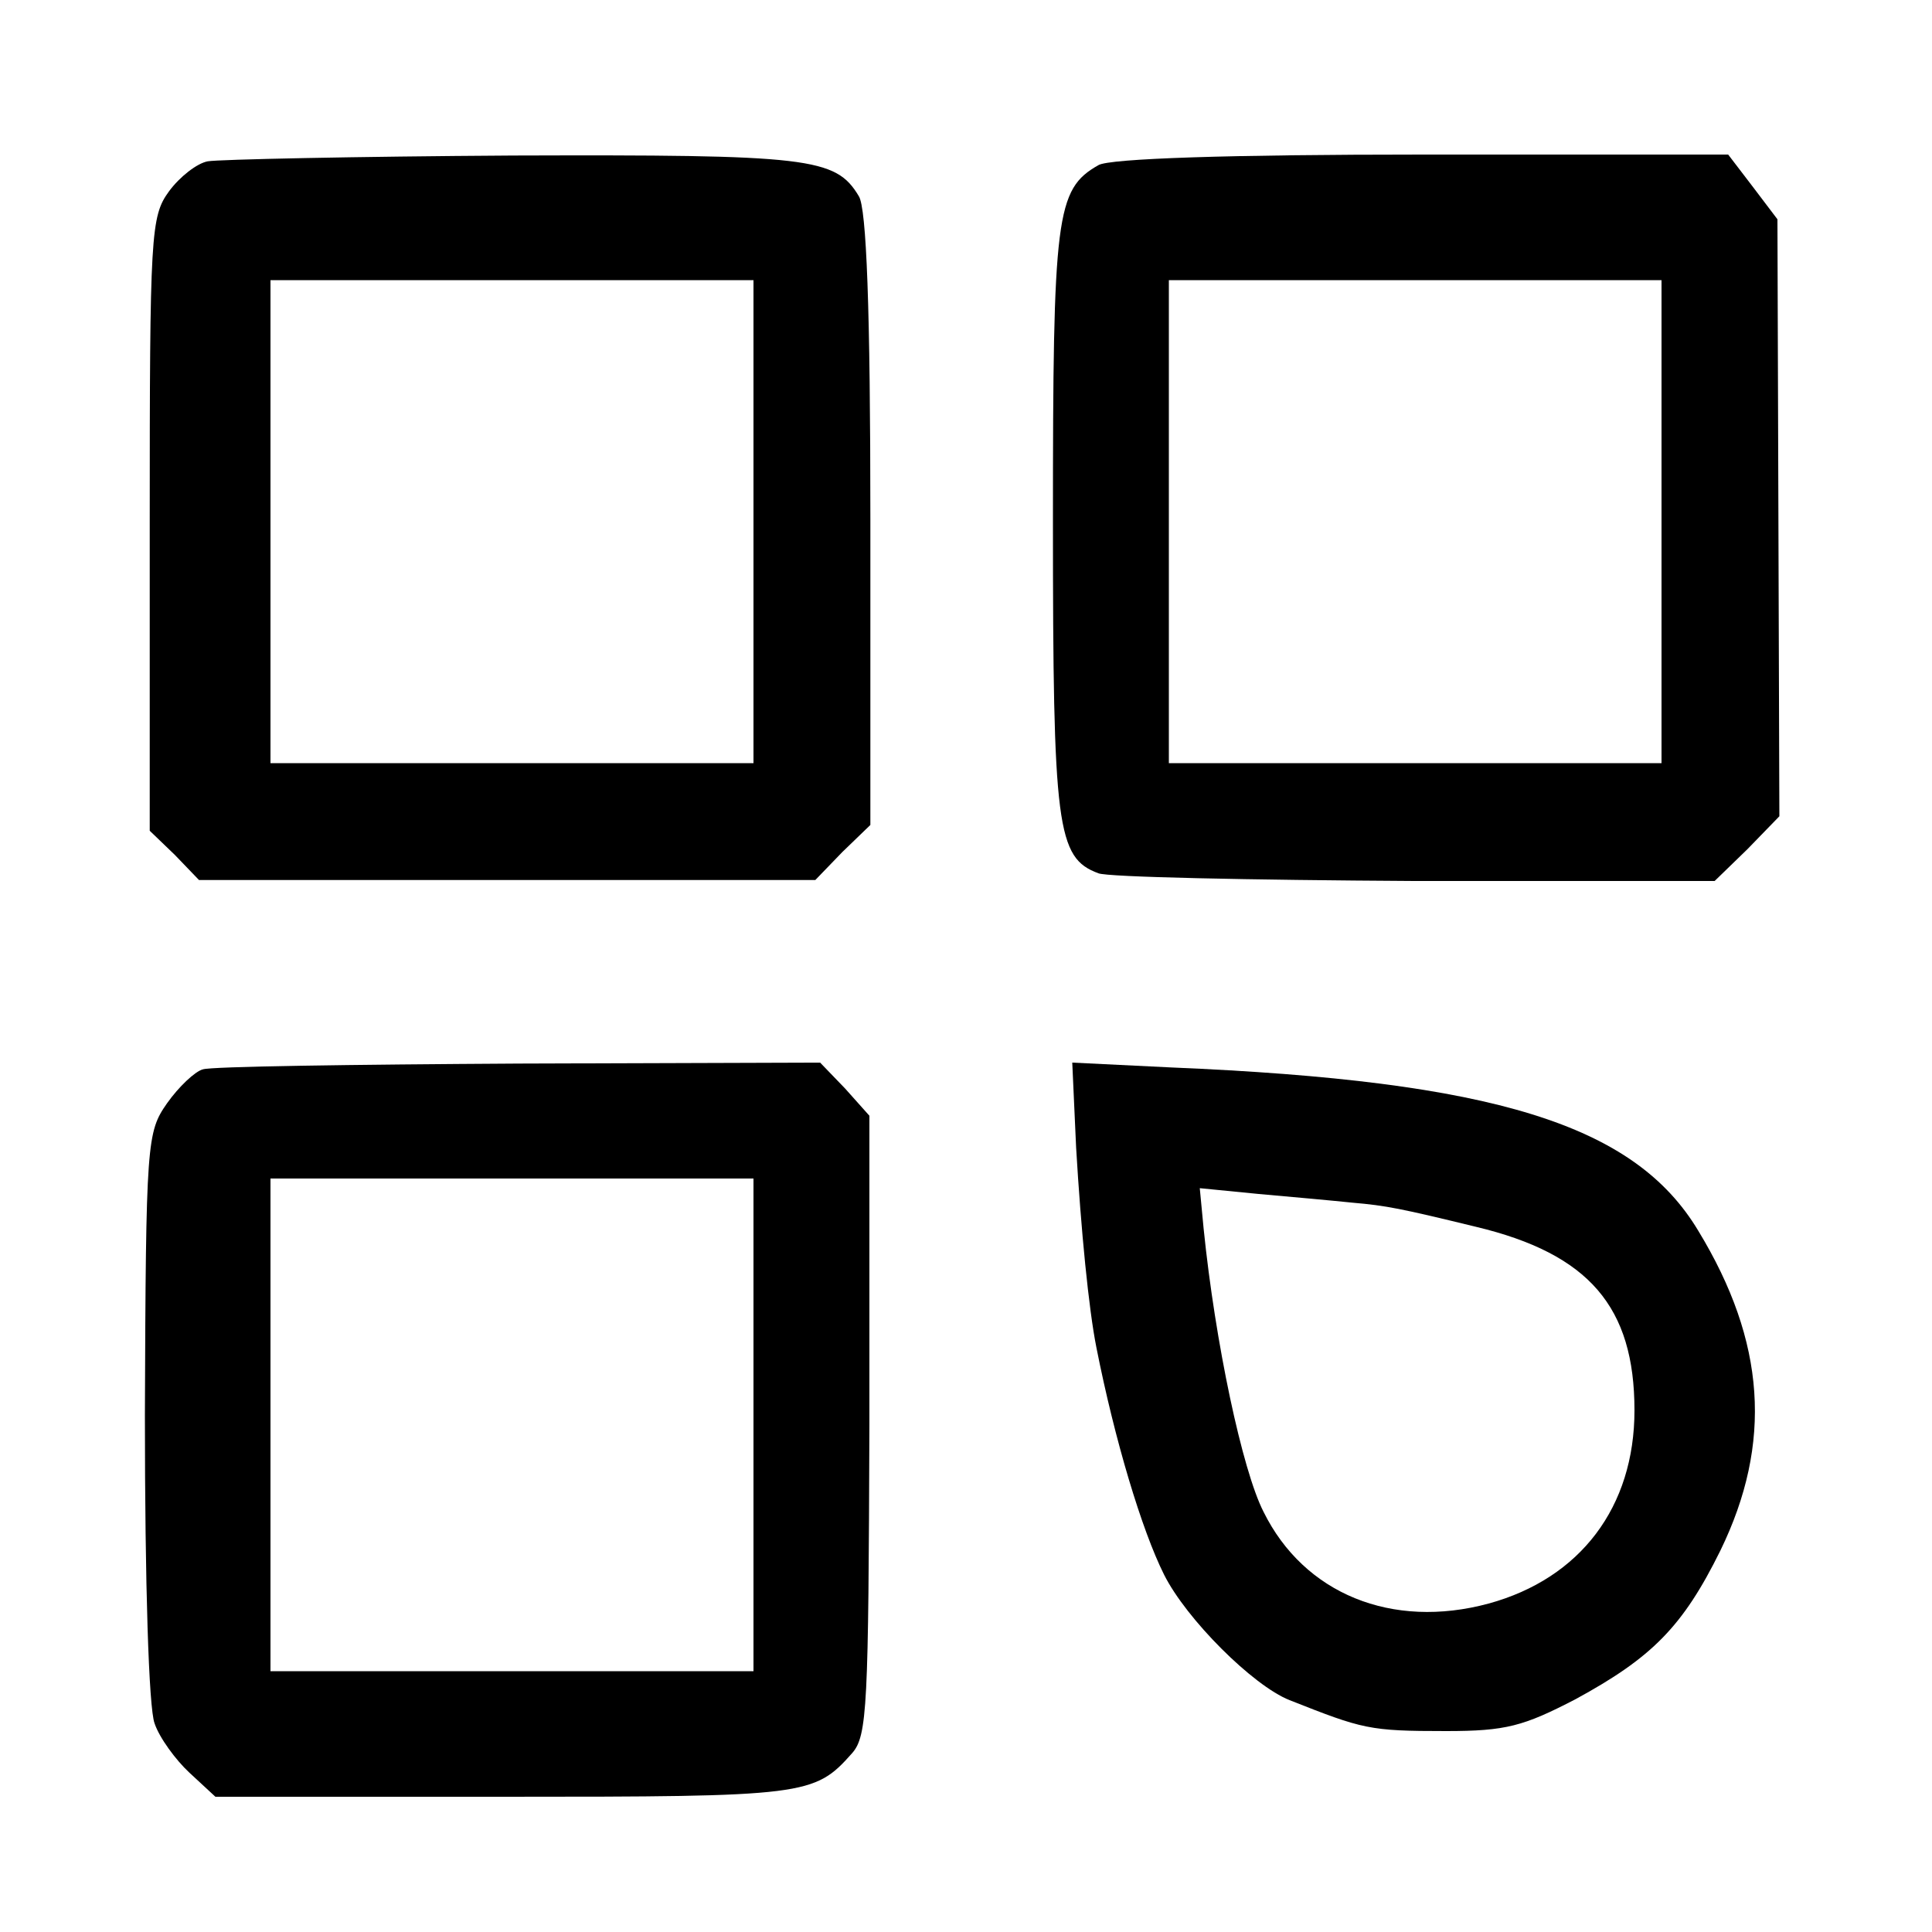 <?xml version="1.0" standalone="no"?>
<!DOCTYPE svg PUBLIC "-//W3C//DTD SVG 20010904//EN"
 "http://www.w3.org/TR/2001/REC-SVG-20010904/DTD/svg10.dtd">
<svg version="1.0" xmlns="http://www.w3.org/2000/svg"
 width="200pt" height="200pt" viewBox="0 0 200 200"
 preserveAspectRatio="xMidYMid meet">
<g transform="translate(0,200) scale(0.1,-0.1)"
fill="#000000" stroke="none">
<path d="M215 1833 c-11 -2 -29 -16 -40 -31 -19 -26 -20 -43 -20 -344 l0 -318
26 -25 25 -26 319 0 319 0 28 29 29 28 0 317 c0 217 -4 322 -12 334 -24 40
-51 43 -358 42 -163 -1 -305 -4 -316 -6z m565 -373 l0 -250 -250 0 -250 0 0
250 0 250 250 0 250 0 0 -250z"/>
<path d="M1137 1829 c-44 -25 -47 -52 -47 -369 0 -317 4 -348 47 -364 9 -4
157 -7 327 -8 l311 0 34 33 33 34 -1 309 -1 309 -25 33 -26 34 -317 0 c-197 0
-324 -4 -335 -11z m583 -369 l0 -250 -255 0 -255 0 0 250 0 250 255 0 255 0 0
-250z"/>
<path d="M210 893 c-8 -2 -25 -18 -37 -35 -21 -30 -22 -39 -23 -323 0 -176 4
-303 10 -319 5 -15 22 -38 36 -51 l27 -25 299 0 c312 0 321 1 360 45 16 18 17
49 18 340 l0 320 -25 28 -26 27 -312 -1 c-172 -1 -319 -3 -327 -6z m570 -368
l0 -255 -250 0 -250 0 0 255 0 255 250 0 250 0 0 -255z"/>
<path d="M1114 812 c5 -85 13 -167 21 -207 19 -96 47 -189 70 -235 23 -46 92
-115 130 -130 76 -30 82 -32 162 -32 62 0 80 5 134 33 79 43 111 75 150 154
54 111 47 216 -23 331 -66 110 -211 155 -546 169 l-102 5 4 -88z m286 -57 c35
-3 50 -6 128 -25 117 -28 164 -83 164 -190 0 -100 -56 -174 -151 -200 -100
-27 -191 10 -233 95 -22 43 -50 175 -62 293 l-4 42 61 -6 c34 -3 78 -7 97 -9z"/>
</g>
</svg>
